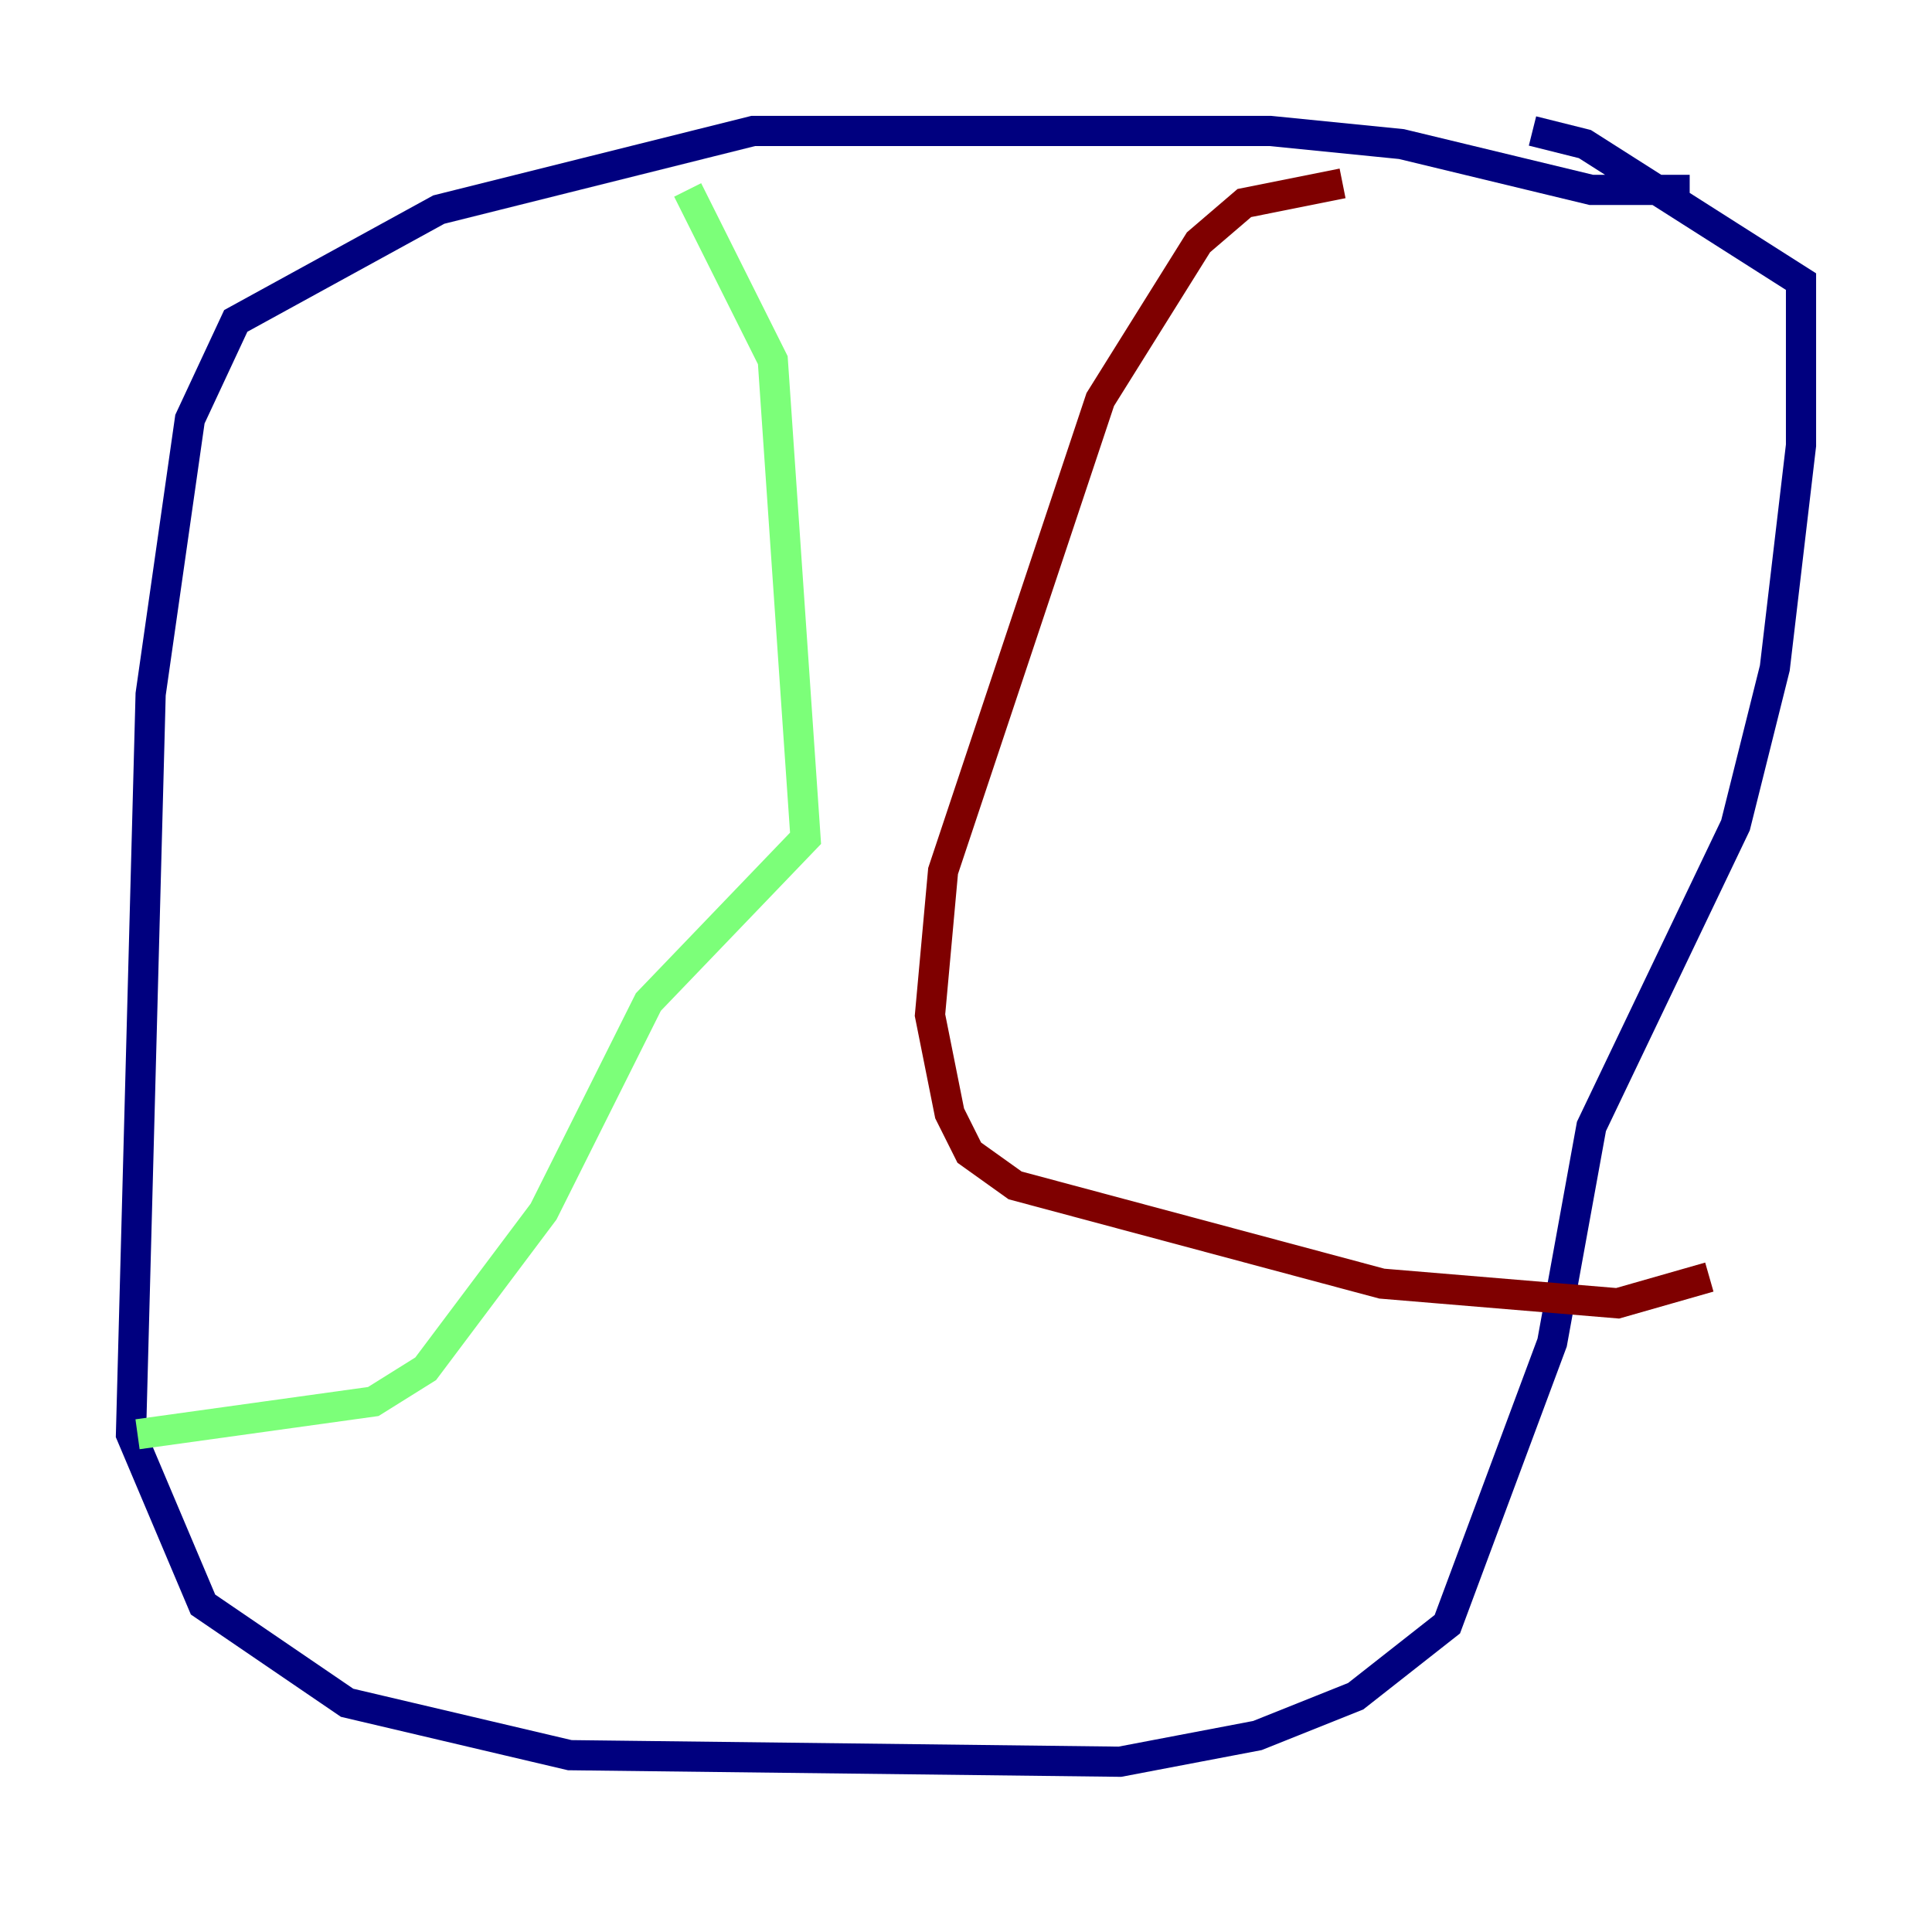 <?xml version="1.0" encoding="utf-8" ?>
<svg baseProfile="tiny" height="128" version="1.2" viewBox="0,0,128,128" width="128" xmlns="http://www.w3.org/2000/svg" xmlns:ev="http://www.w3.org/2001/xml-events" xmlns:xlink="http://www.w3.org/1999/xlink"><defs /><polyline fill="none" points="111.946,12.583 105.437,12.583 92.854,9.546 84.176,8.678 49.898,8.678 29.071,13.885 15.62,21.261 12.583,27.77 9.98,45.993 8.678,95.024 13.451,106.305 22.997,112.814 37.749,116.285 74.197,116.719 83.308,114.983 89.817,112.38 95.891,107.607 102.834,88.949 105.437,74.63 114.983,54.671 117.586,44.258 119.322,29.505 119.322,18.658 105.003,9.546 101.532,8.678" stroke="#00007f" stroke-width="2" /><polyline fill="none" points="45.559,12.583 51.2,23.864 53.37,55.539 42.956,66.386 36.014,80.271 28.203,90.685 24.732,92.854 9.112,95.024" stroke="#7cff79" stroke-width="2" /><polyline fill="none" points="88.949,12.149 82.441,13.451 79.403,16.054 72.895,26.468 62.481,57.709 61.614,67.254 62.915,73.763 64.217,76.366 67.254,78.536 91.552,85.044 107.173,86.346 113.248,84.61" stroke="#7f0000" stroke-width="2" /></svg>